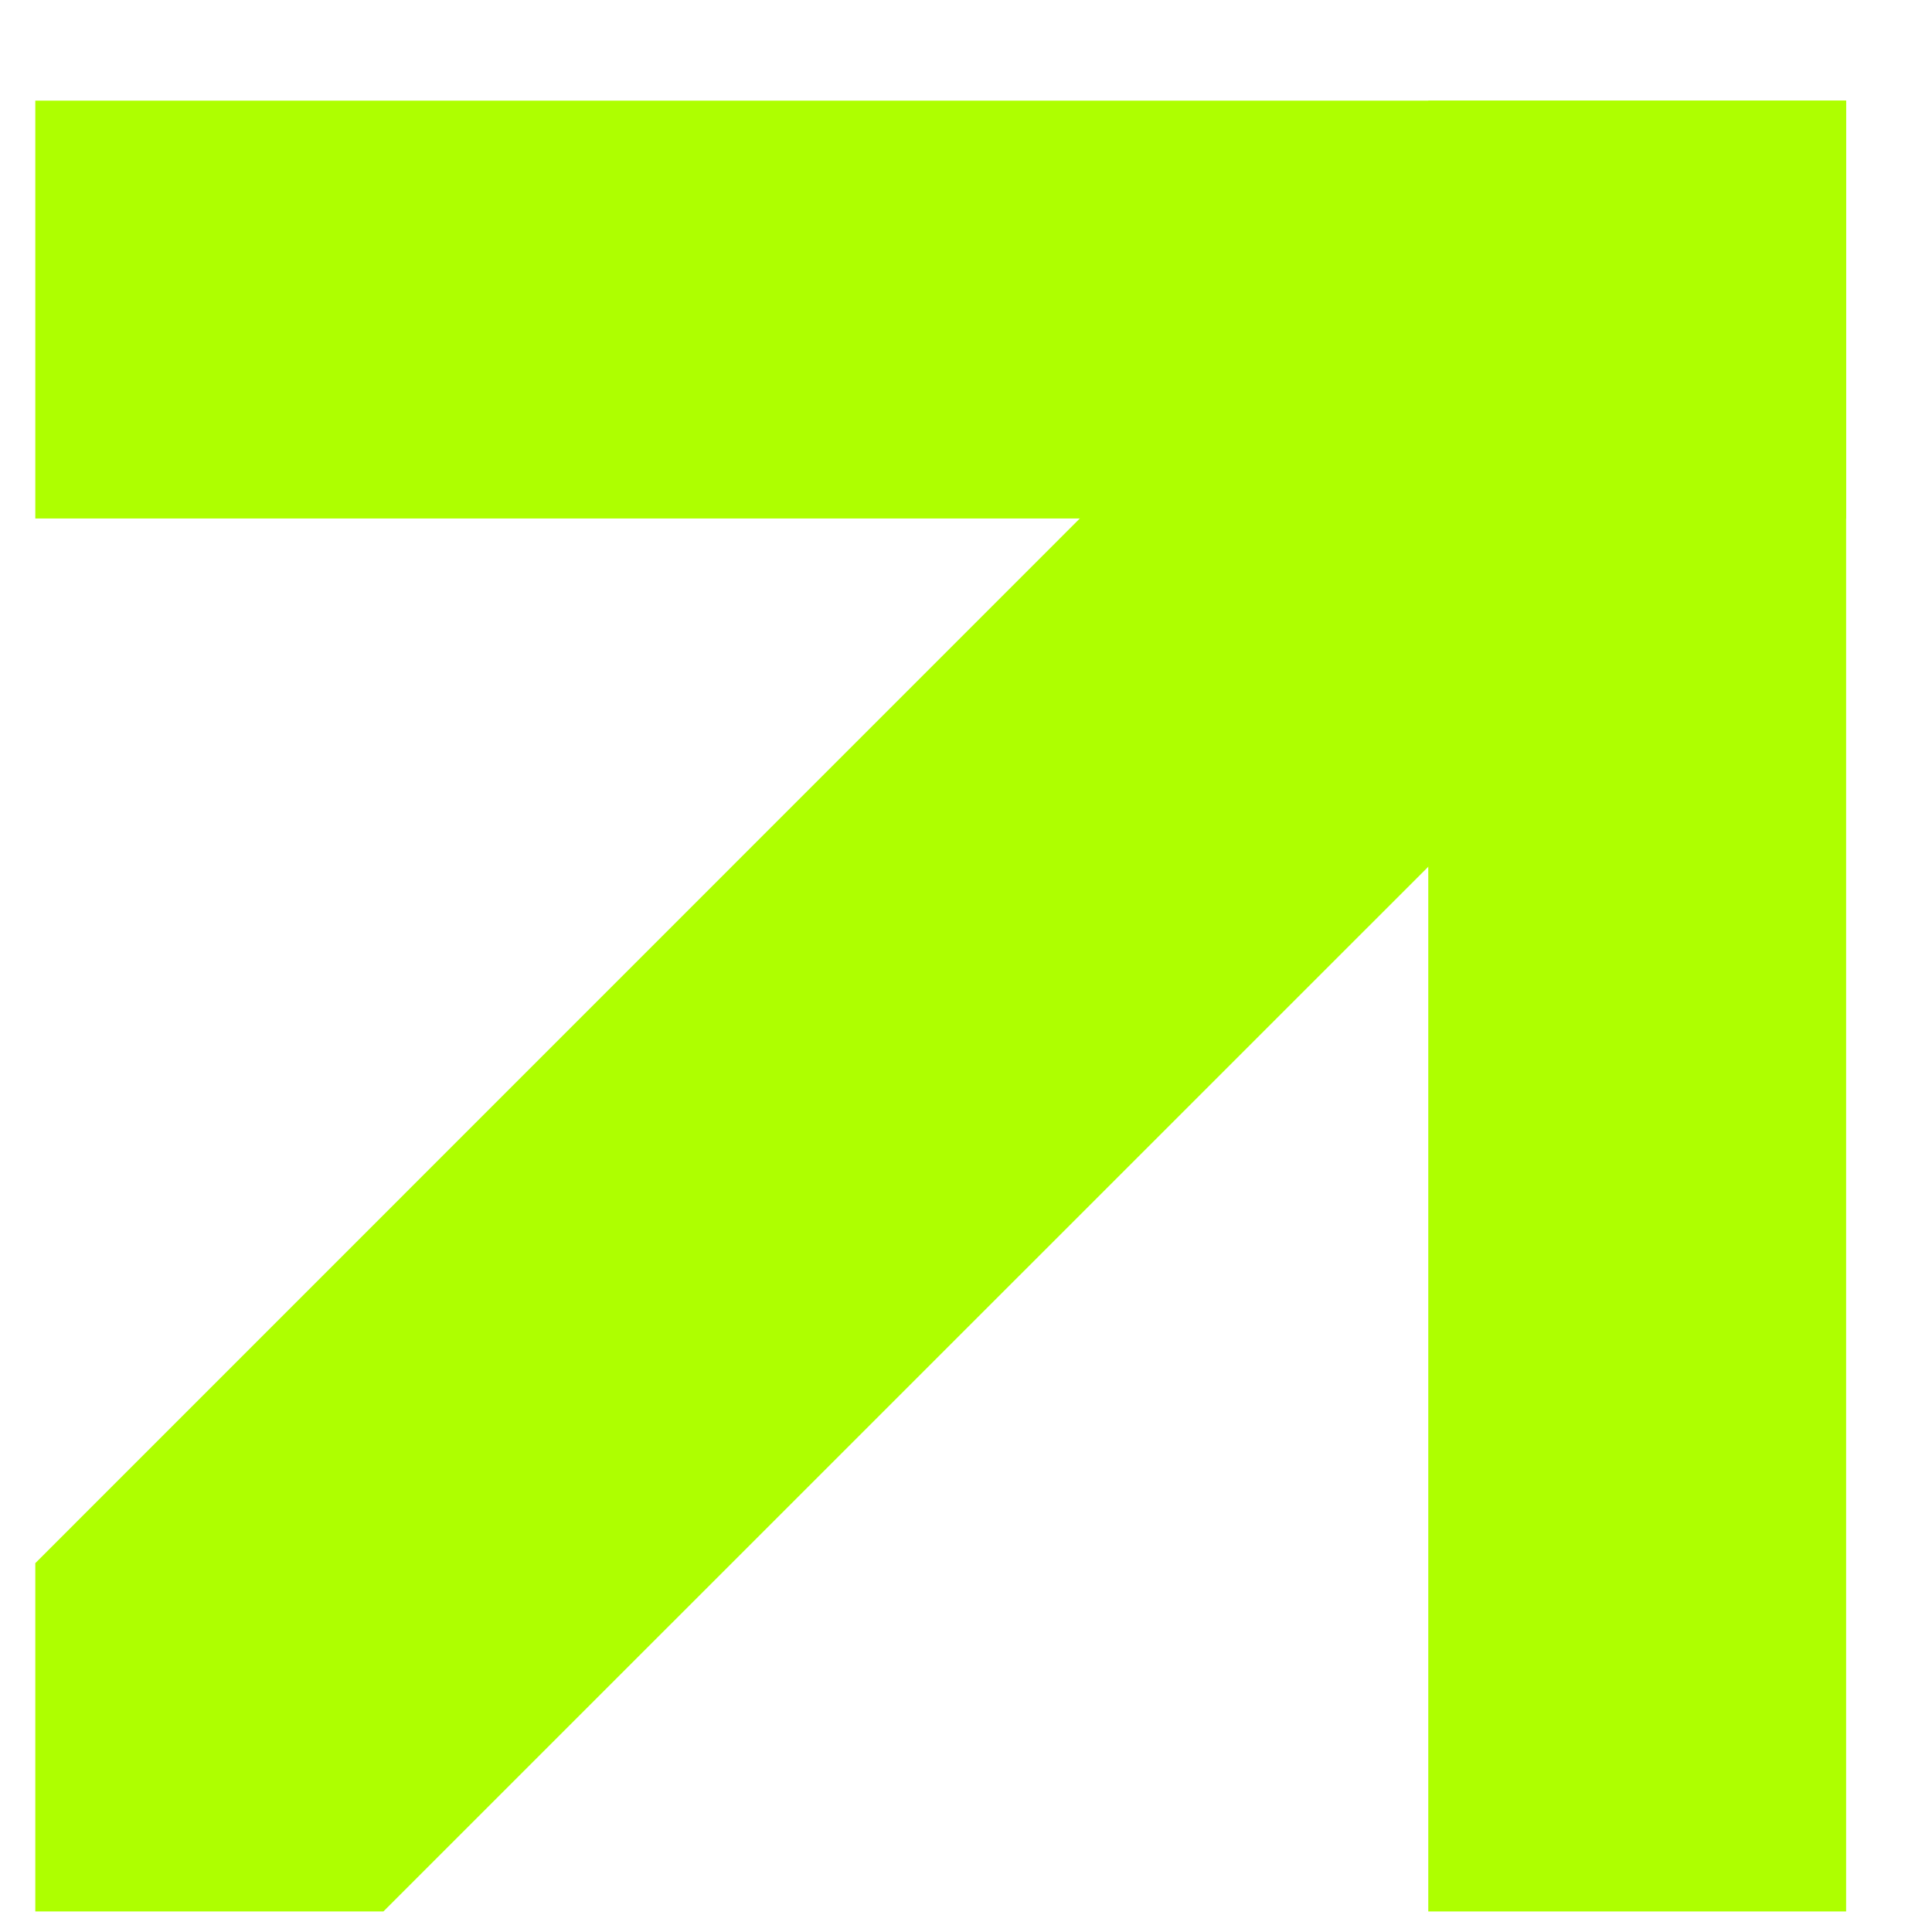 <svg width="11" height="11" viewBox="0 0 11 11" fill="none" xmlns="http://www.w3.org/2000/svg">
<path d="M10.511 0.573H8.132V10.883H10.511V0.573Z" fill="#AEFF00"/>
<path d="M0.201 0.573V2.952L10.511 2.952V0.573L0.201 0.573Z" fill="#AEFF00"/>
<path d="M8.925 4.142V2.555H6.545L0.201 8.9V10.883H2.183L8.925 4.142Z" fill="#AEFF00"/>
</svg>
